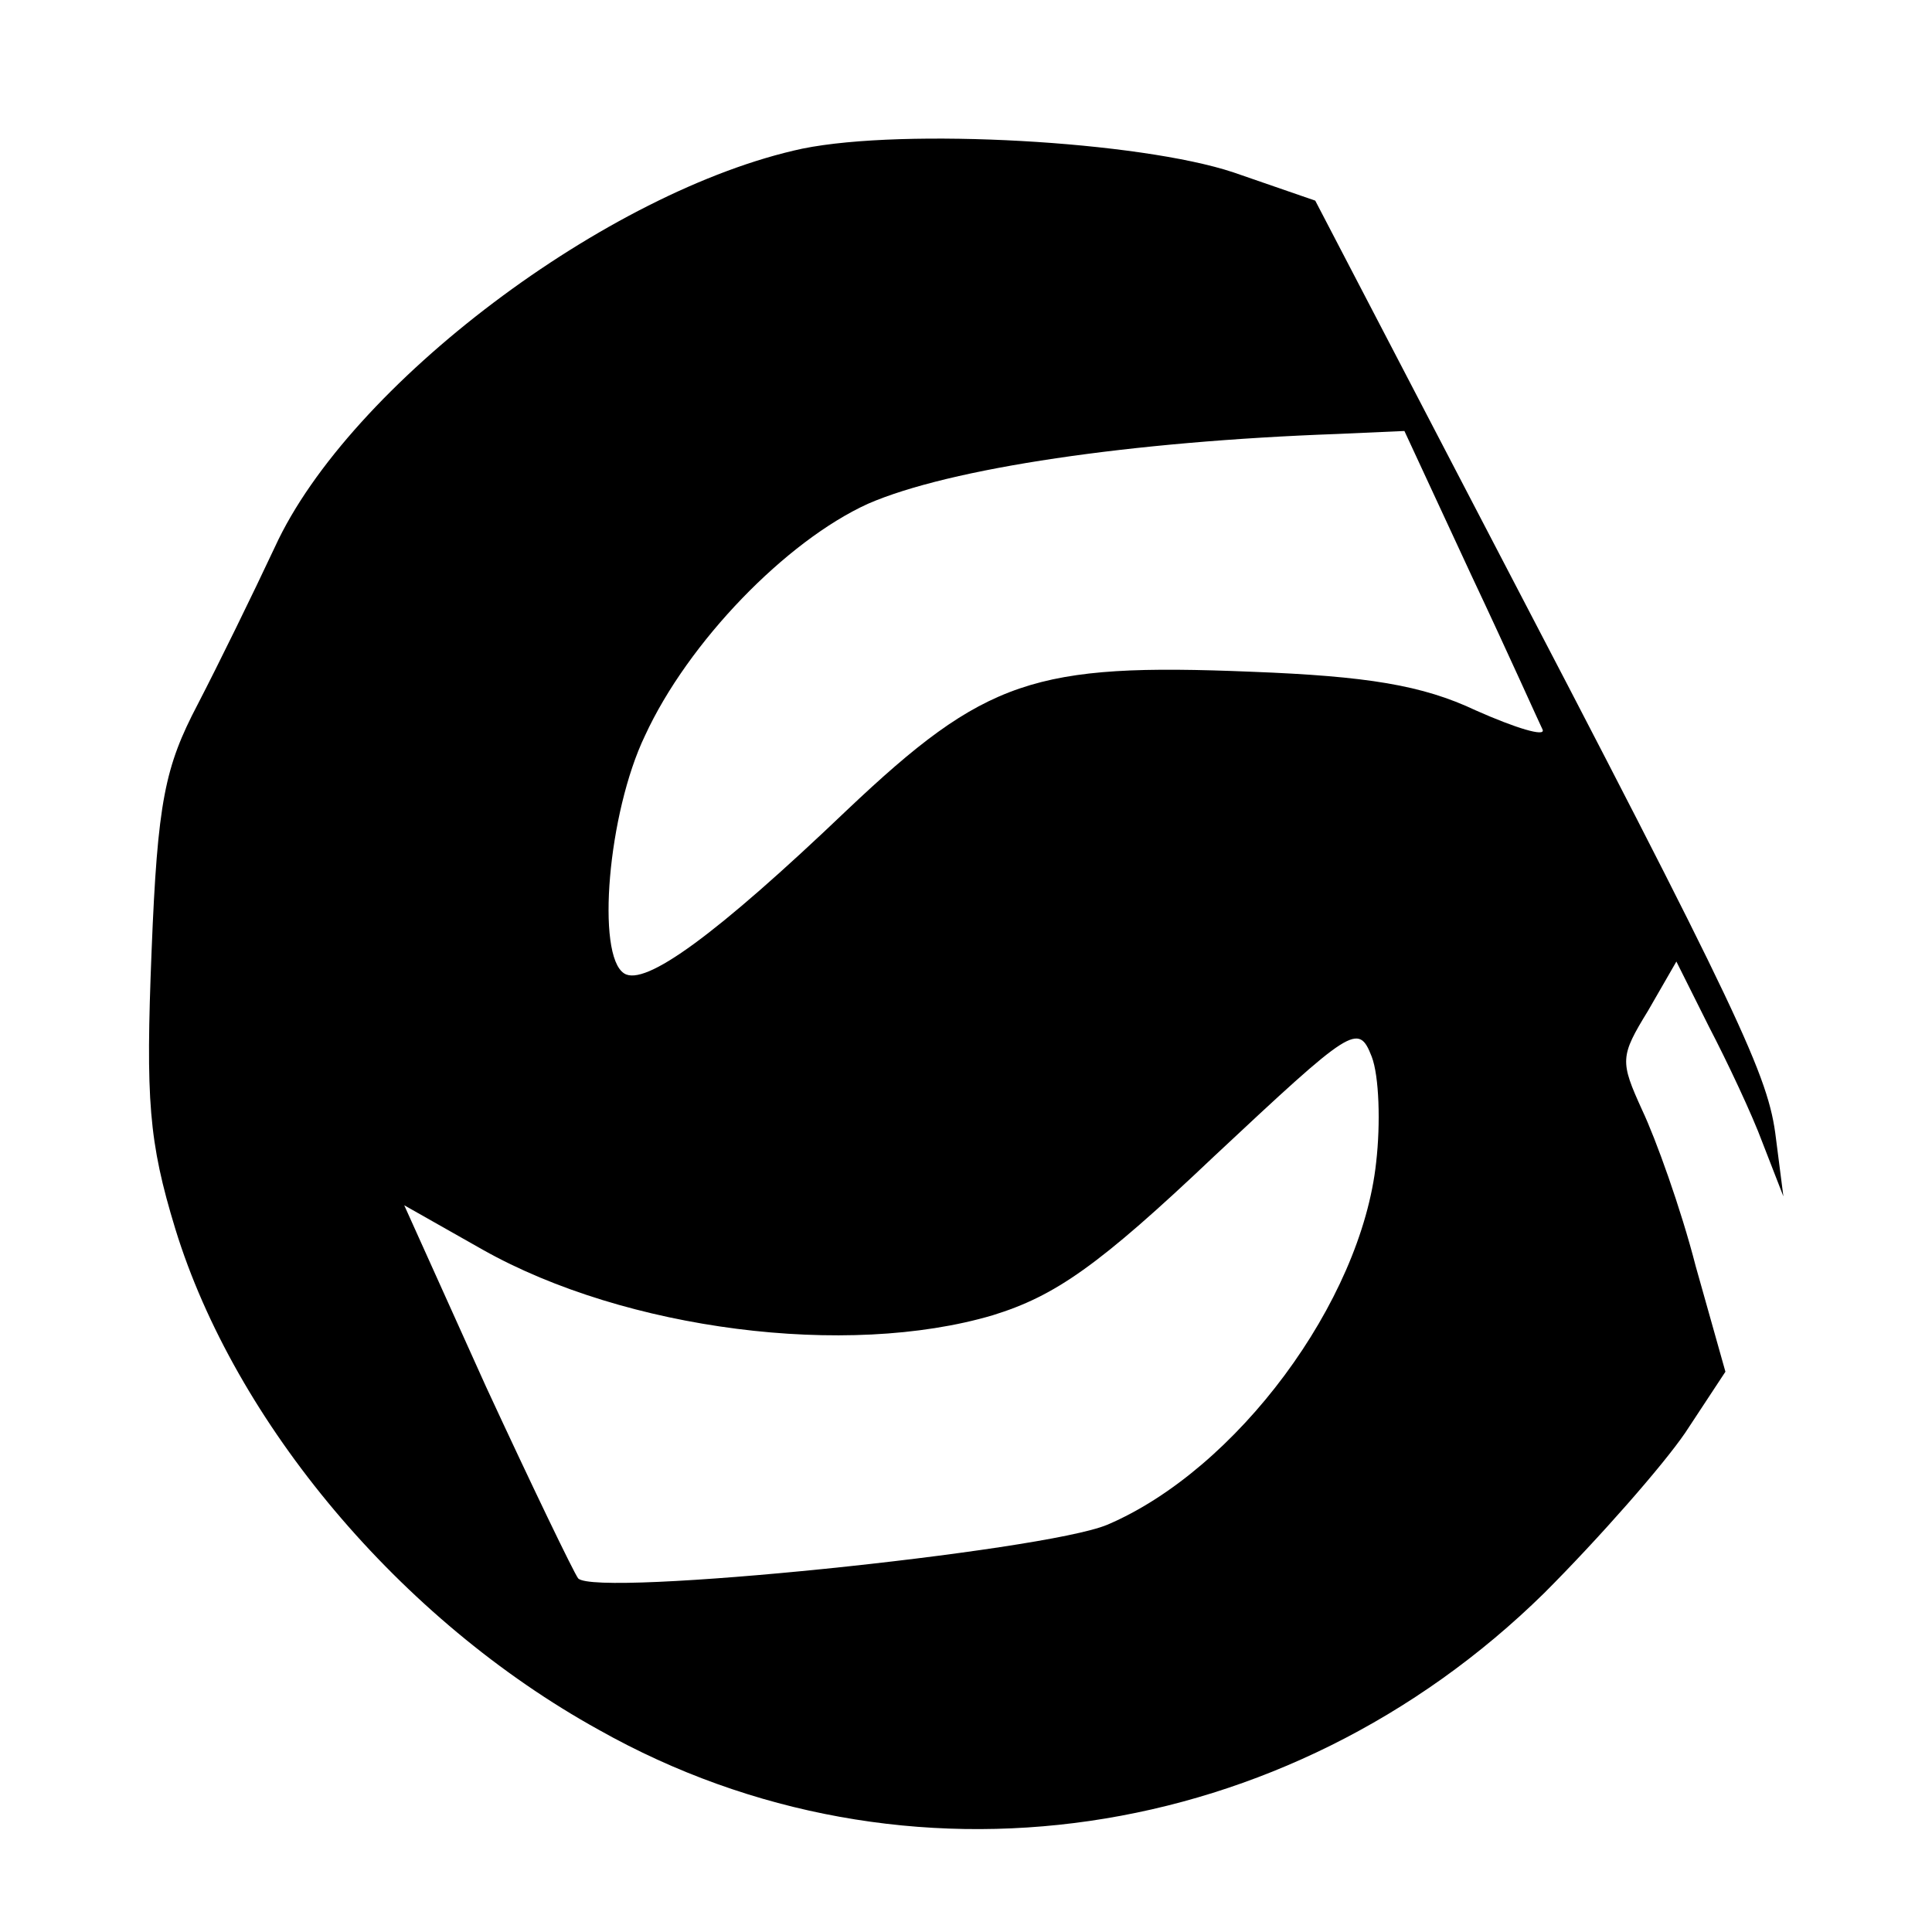 <?xml version="1.0" standalone="no"?>
<!DOCTYPE svg PUBLIC "-//W3C//DTD SVG 20010904//EN"
 "http://www.w3.org/TR/2001/REC-SVG-20010904/DTD/svg10.dtd">
<svg version="1.0" xmlns="http://www.w3.org/2000/svg"
 width="130pt" height="130pt" viewBox="0 0 130 130"
 preserveAspectRatio="xMidYMid meet">
<g transform="translate(0,130) scale(0.1,-0.1)"
fill="#000000" stroke="none">
<path d="M540 1200 c-131 -28 -305 -159 -355 -268 -15 -32 -38 -79 -52 -106
-22 -42 -27 -65 -31 -166 -4 -100 -2 -128 16 -187 40 -130 151 -263 285 -337
206 -116 463 -78 636 92 37 37 80 86 95 108 l27 41 -20 71 c-10 39 -27 86 -36
105 -15 33 -15 36 4 67 l19 33 22 -44 c12 -23 29 -59 36 -78 l14 -36 -5 39
c-5 42 -22 79 -198 416 l-112 215 -55 19 c-63 21 -221 30 -290 16z m450 -287
c25 -53 46 -100 48 -104 2 -5 -18 1 -45 13 -36 17 -73 23 -151 26 -146 6 -179
-5 -272 -93 -88 -84 -136 -119 -150 -110 -19 12 -11 108 14 160 29 63 95 131
150 156 55 24 177 42 316 47 l45 2 45 -97z m-64 -395 c-10 -94 -94 -207 -181
-244 -43 -18 -345 -49 -356 -36 -3 4 -31 62 -62 129 l-55 122 53 -30 c96 -54
245 -73 343 -44 42 13 71 33 149 107 93 87 97 90 106 67 5 -13 6 -45 3 -71z"/>
</g>
</svg>
